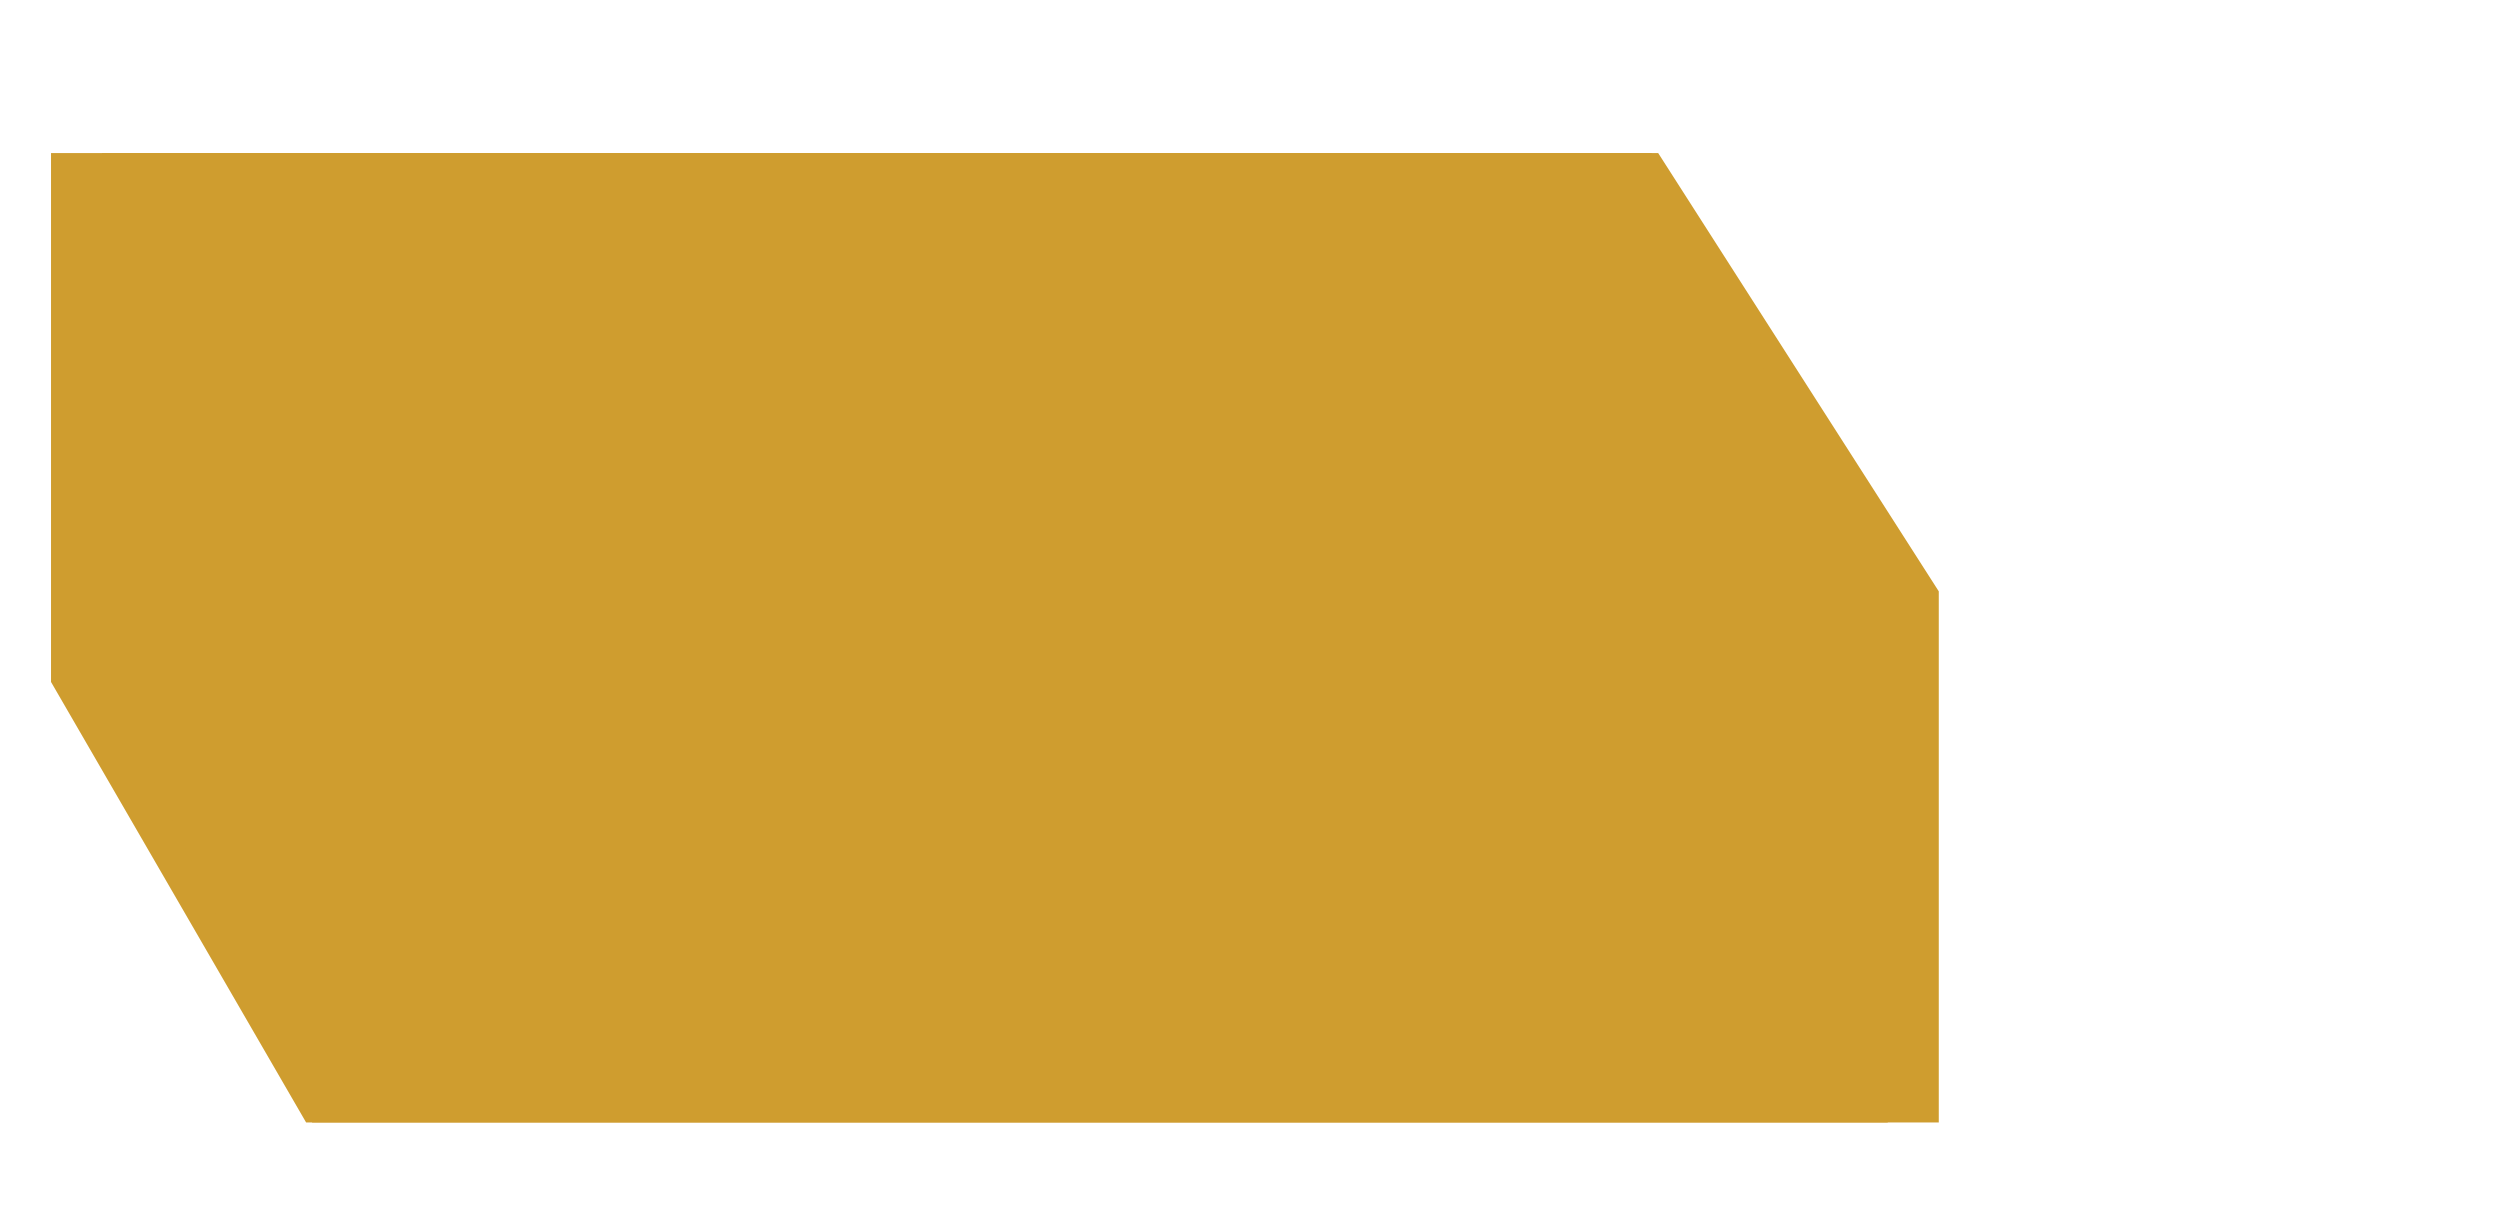 <svg width="49" height="24" viewBox="0 0 49 24" fill="none" xmlns="http://www.w3.org/2000/svg">
<path d="M1.75 3.75L1.75 13.165L6.432 21.25L37.25 21.25L37.25 11.81L32.09 3.75L1.75 3.75Z" stroke="#CF9D2F" stroke-width="1.5"/>
<path d="M2 3H32.368L37 11.906V22H6.118L2 13.094V3Z" fill="#CF9D2F"/>
</svg>
